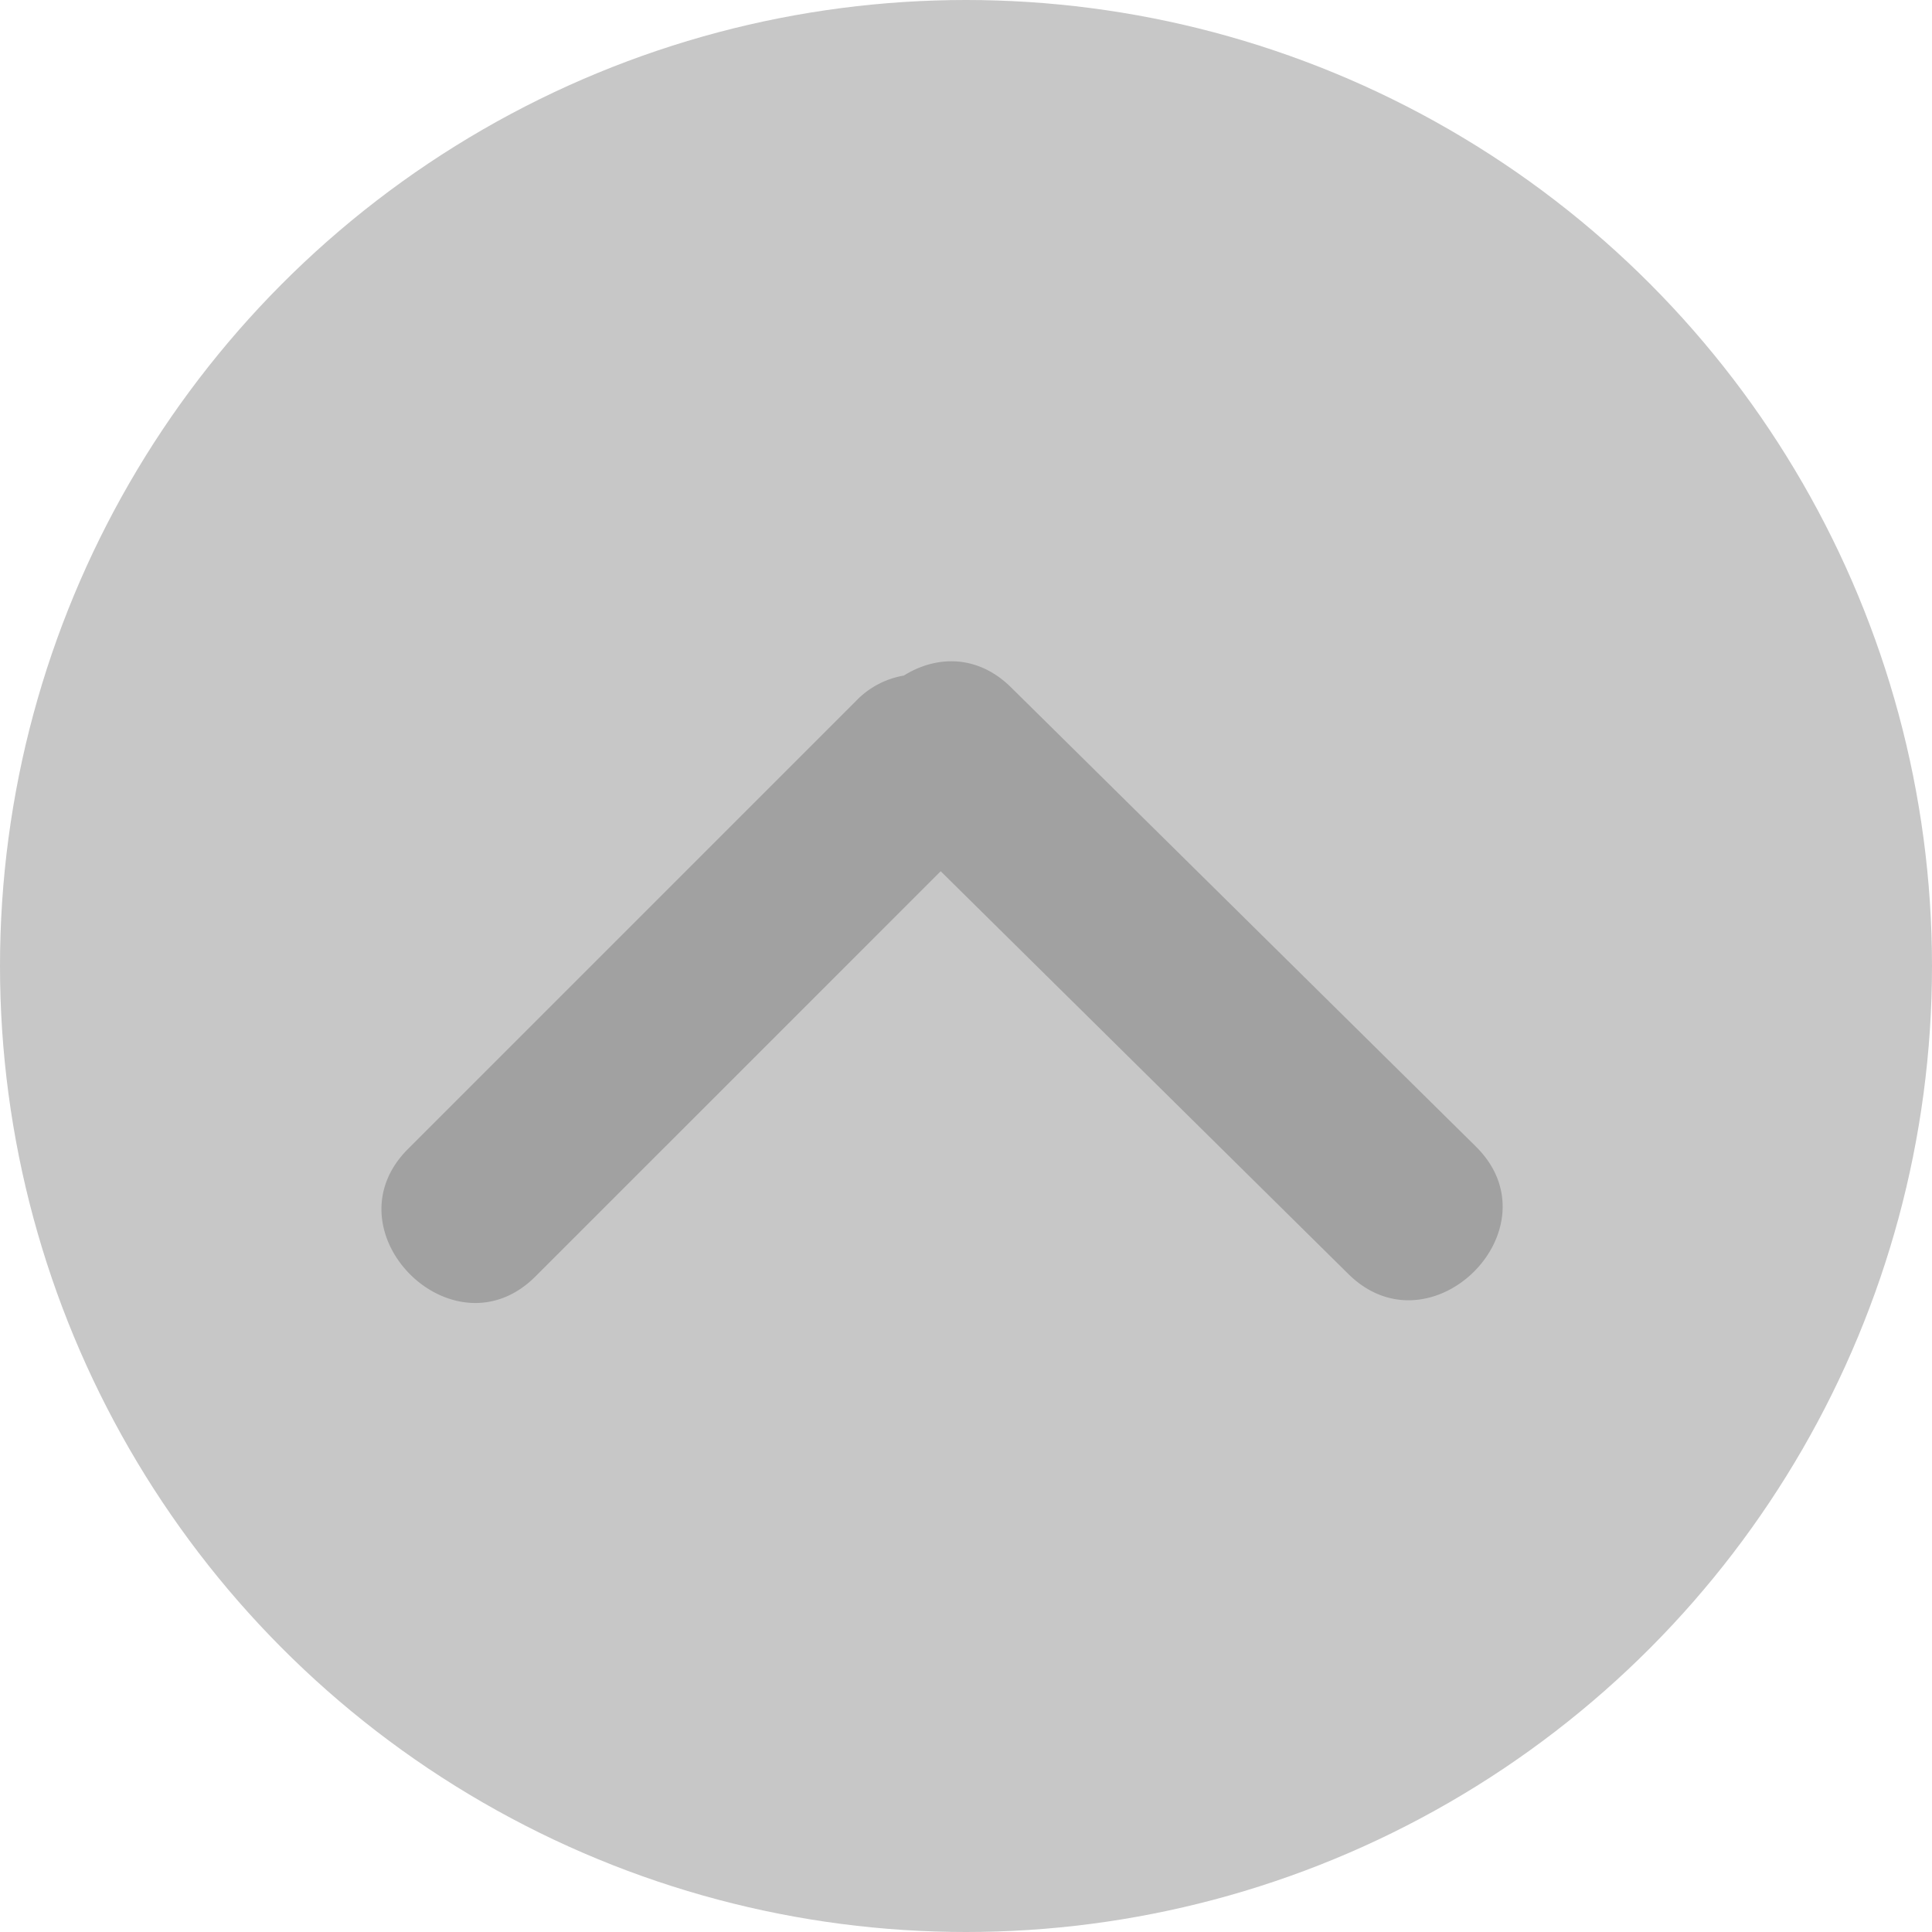 <svg xmlns="http://www.w3.org/2000/svg" width="43" height="43">
  <circle fill-rule="evenodd" clip-rule="evenodd" fill="#C7C7C7" cx="21.5" cy="21.5" r="21.5"/>
  <path fill="#A1A1A1" d="M32.848 25.518L22.503 15.299c-.76-.751-1.687-.701-2.387-.263a1.919 1.919 0 0 0-1.065.566L9.08 25.573c-1.828 1.828 1.008 4.666 2.837 2.837l9.02-9.019 9.074 8.965c1.839 1.816 4.677-1.02 2.837-2.838z"/>
</svg>
